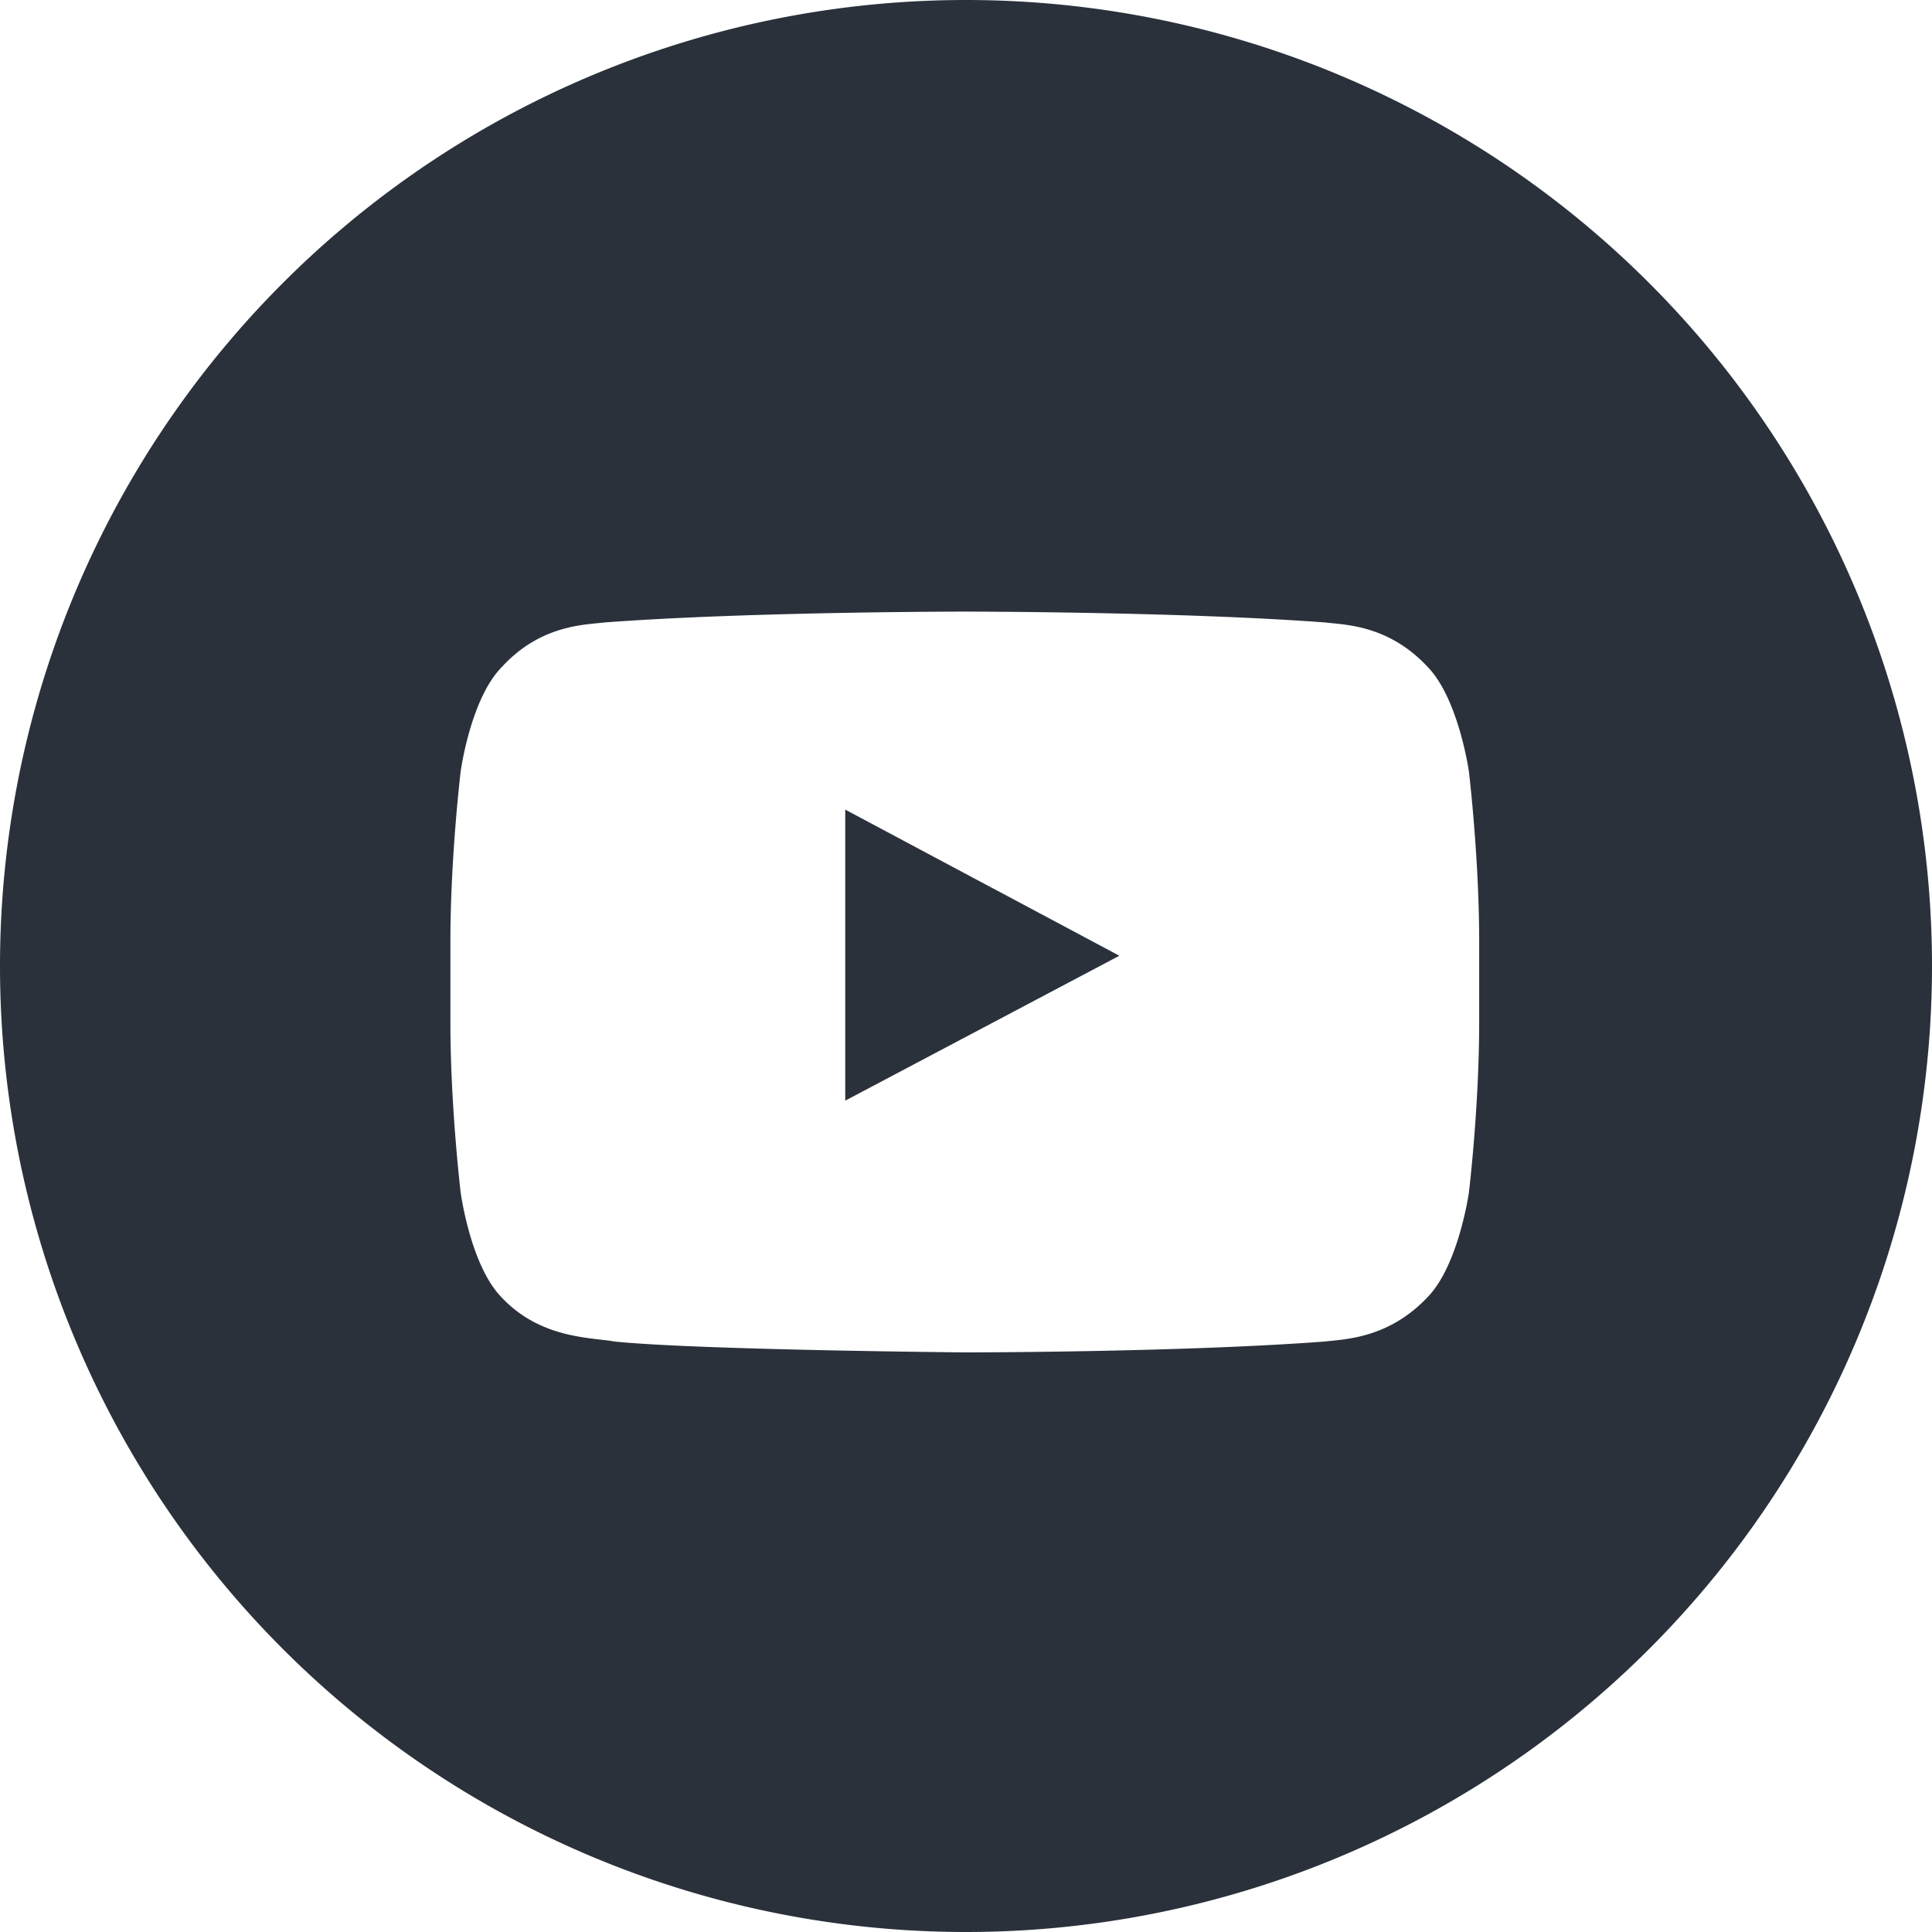 <svg xmlns="http://www.w3.org/2000/svg" xmlns:xlink="http://www.w3.org/1999/xlink" width="32" height="32" viewBox="0 0 32 32"><defs><path id="ycpra" d="M269 2973a16 16 0 1 1 32 0 16 16 0 0 1-32 0zm23.65-4.95c-.65-.7-1.37-.7-1.7-.74-2.4-.18-5.97-.18-5.97-.18s-3.58 0-5.97.18c-.33.04-1.06.04-1.7.74-.52.53-.68 1.73-.68 1.73s-.17 1.41-.17 2.82v1.33c0 1.4.17 2.82.17 2.82s.16 1.2.67 1.73c.65.7 1.5.67 1.88.74 1.37.14 5.8.18 5.8.18s3.58 0 5.96-.18c.34-.04 1.06-.05 1.71-.74.51-.53.68-1.73.68-1.73s.17-1.41.17-2.82v-1.33c0-1.4-.17-2.82-.17-2.82s-.17-1.2-.68-1.73z"/><path id="ycprb" d="M283 2975.23v-4.82l4.54 2.42z"/></defs><g><g transform="translate(-269 -2957)"><g><g><use fill="#2a313b" xlink:href="#ycpra"/></g><g><use fill="#2a313b" xlink:href="#ycprb"/></g></g></g></g></svg>